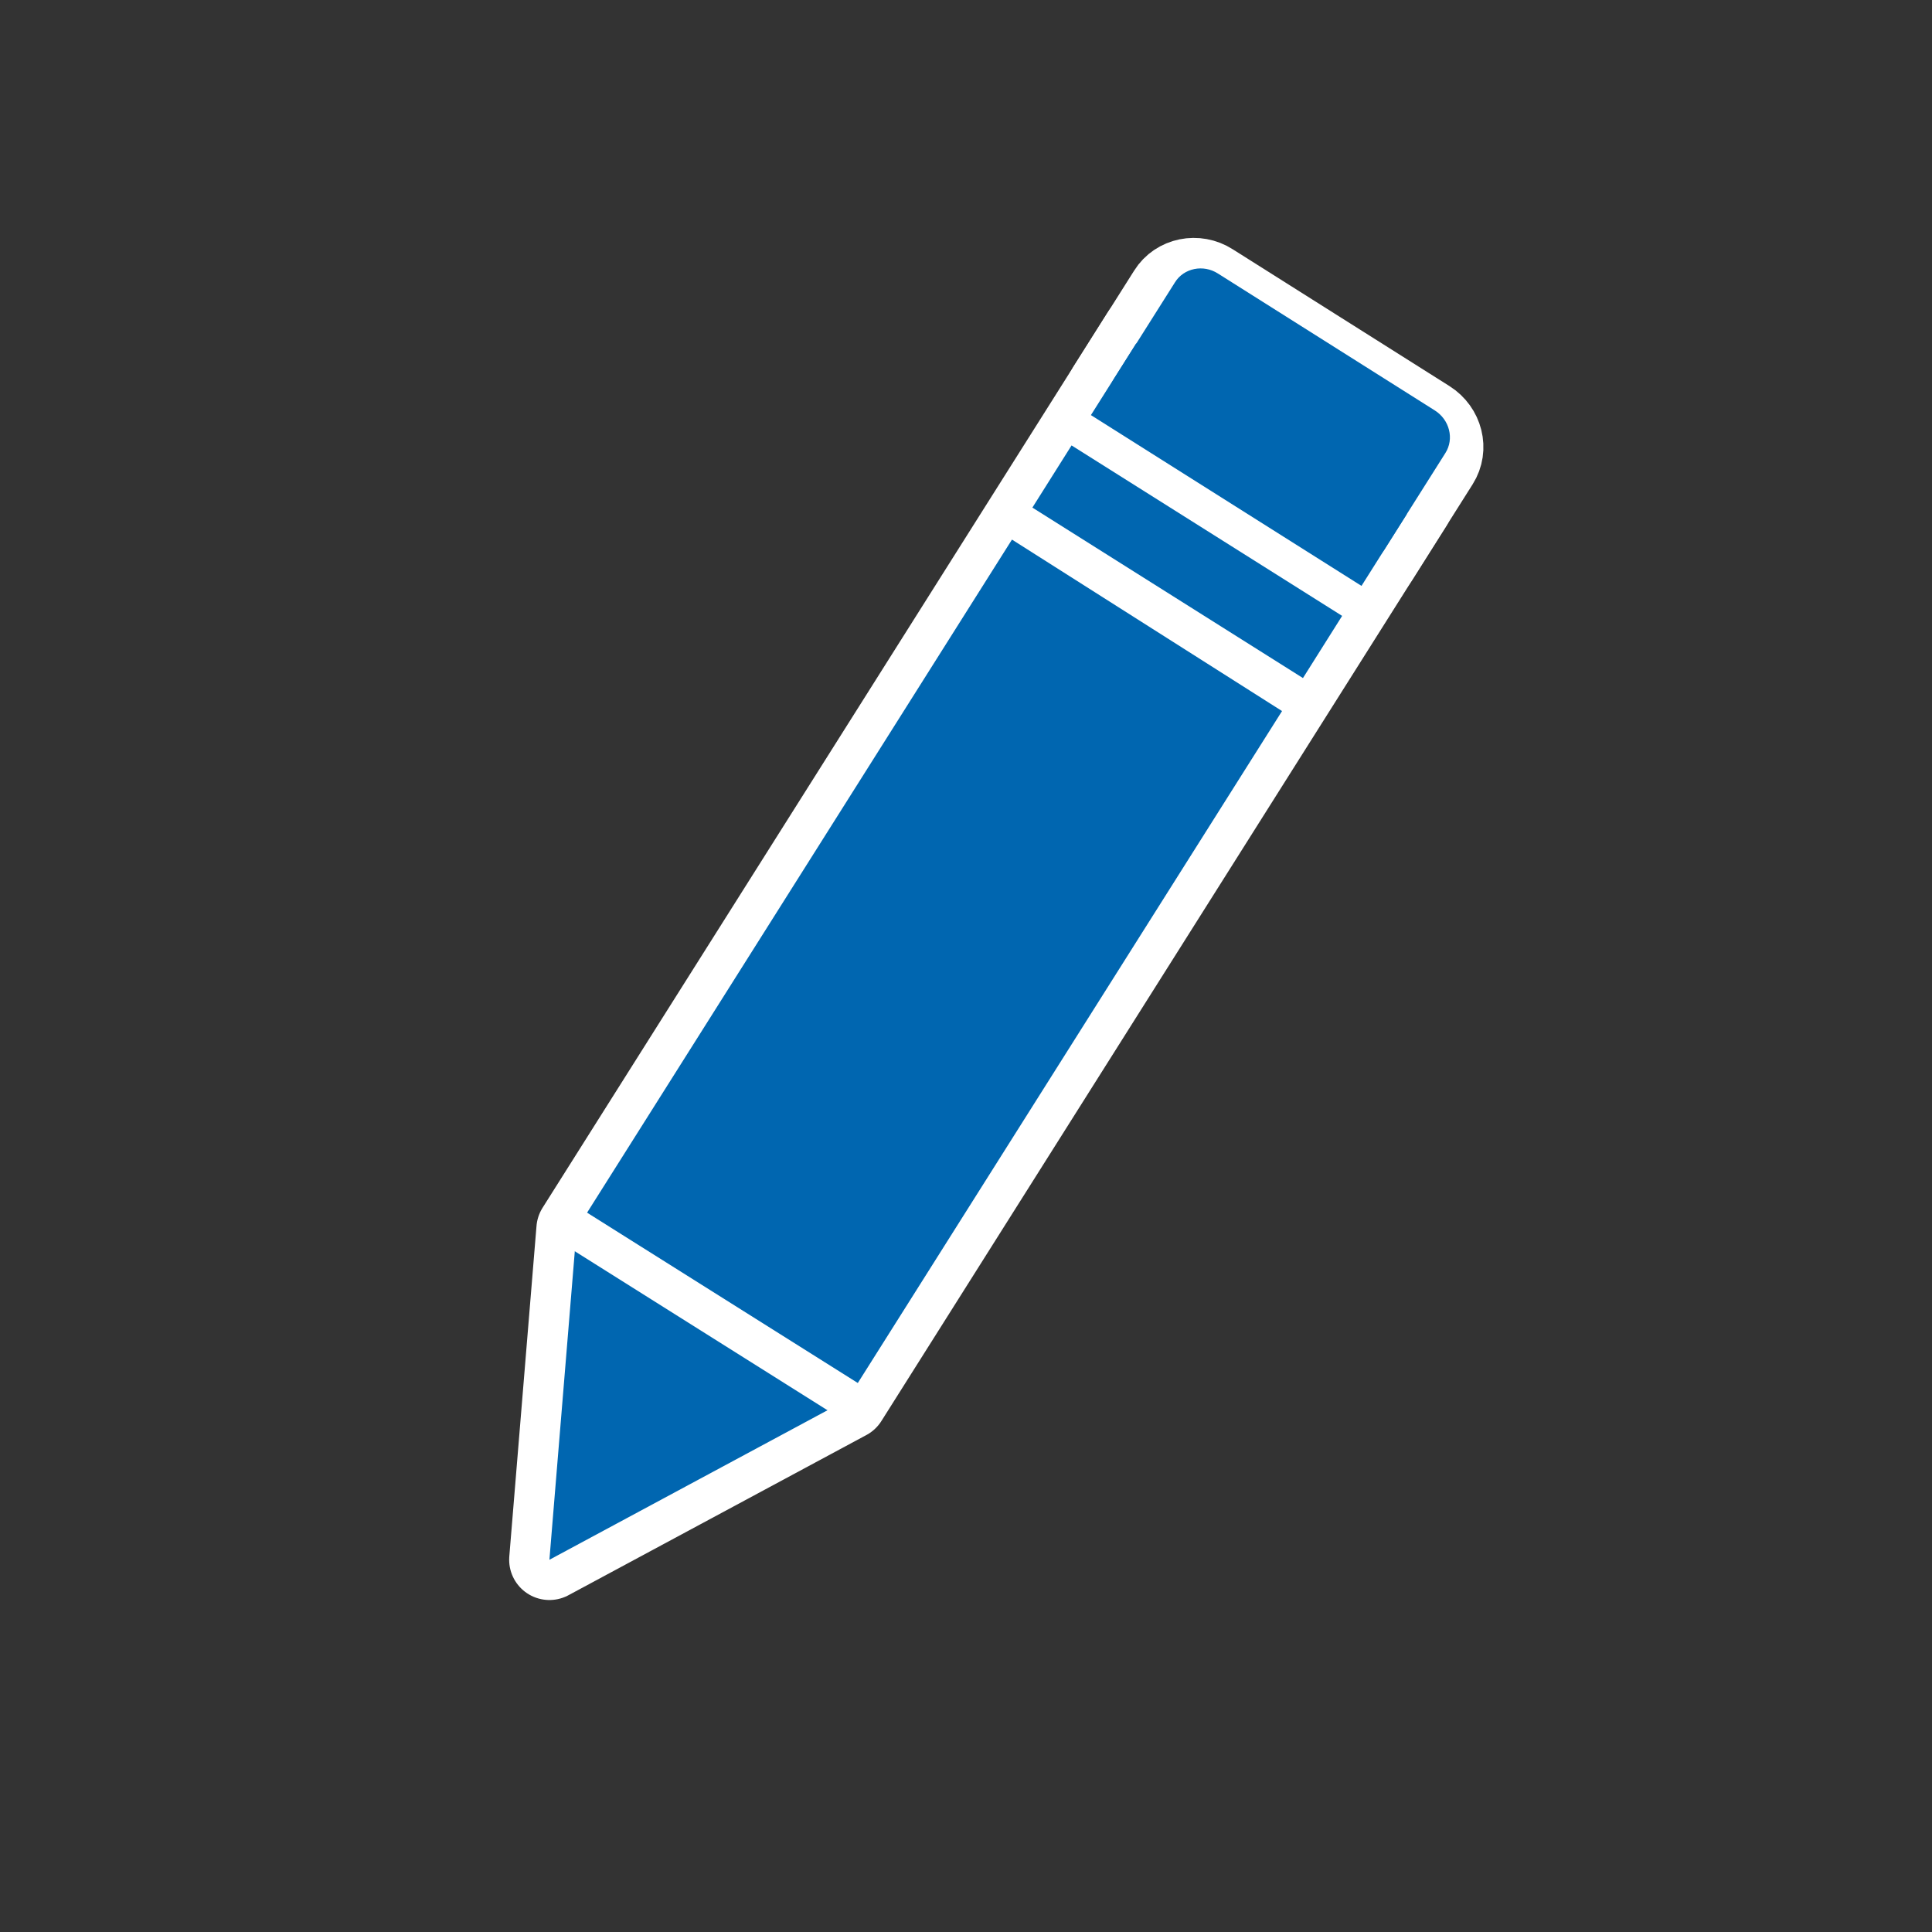 <?xml version="1.0" encoding="utf-8"?>
<!-- Generator: Adobe Illustrator 14.0.0, SVG Export Plug-In . SVG Version: 6.00 Build 43363)  -->
<!DOCTYPE svg PUBLIC "-//W3C//DTD SVG 1.1 Tiny//EN" "http://www.w3.org/Graphics/SVG/1.1/DTD/svg11-tiny.dtd">
<svg version="1.1" baseProfile="tiny" id="Layer_1" xmlns="http://www.w3.org/2000/svg" xmlns:xlink="http://www.w3.org/1999/xlink"
	 x="0px" y="0px" width="24px" height="24px" viewBox="0 0 24 24" xml:space="preserve">
<rect x="0" y="0" width="24" height="24" fill="#333333" stroke="none"/>
<g>
	<polygon fill="#FFFFFF" stroke="#FFFFFF" stroke-linecap="round" stroke-linejoin="round" points="14.187,4.142 7.163,15.27 
		6.825,19.376 10.526,17.386 17.541,6.272 	"/>
	<path fill="#FFFFFF" stroke="#FFFFFF" d="M17.116,6.944c-0.111,0.178-0.351,0.226-0.536,0.111l-2.692-1.701
		c-0.183-0.116-0.243-0.353-0.131-0.531l0.755-1.195c0.11-0.177,0.352-0.226,0.534-0.109l2.693,1.7
		c0.184,0.116,0.244,0.354,0.132,0.53L17.116,6.944z"/>
	<polygon fill="#0066B0" points="12.571,6.703 7.163,15.27 6.825,19.376 10.526,17.386 15.926,8.833 	"/>
	<path fill="#0066B0" d="M17.2,6.823c-0.111,0.178-0.351,0.226-0.536,0.111l-2.692-1.701c-0.183-0.116-0.243-0.353-0.131-0.531
		l0.755-1.195c0.11-0.177,0.352-0.226,0.534-0.109l2.693,1.7c0.184,0.116,0.244,0.354,0.132,0.53L17.2,6.823z"/>
	
		<rect x="13.525" y="5.238" transform="matrix(0.846 0.534 -0.534 0.846 5.469 -7.388)" fill="#0066B0" width="3.973" height="1.053"/>
	
		<line fill="#437FC0" stroke="#FFFFFF" stroke-width="0.487" stroke-linecap="round" x1="10.526" y1="17.386" x2="7.163" y2="15.27"/>
	
		<rect x="12.755" y="6.528" transform="matrix(0.846 0.533 -0.533 0.846 6 -6.788)" fill="#0066B0" width="3.973" height="0.913"/>
</g>
</svg>
